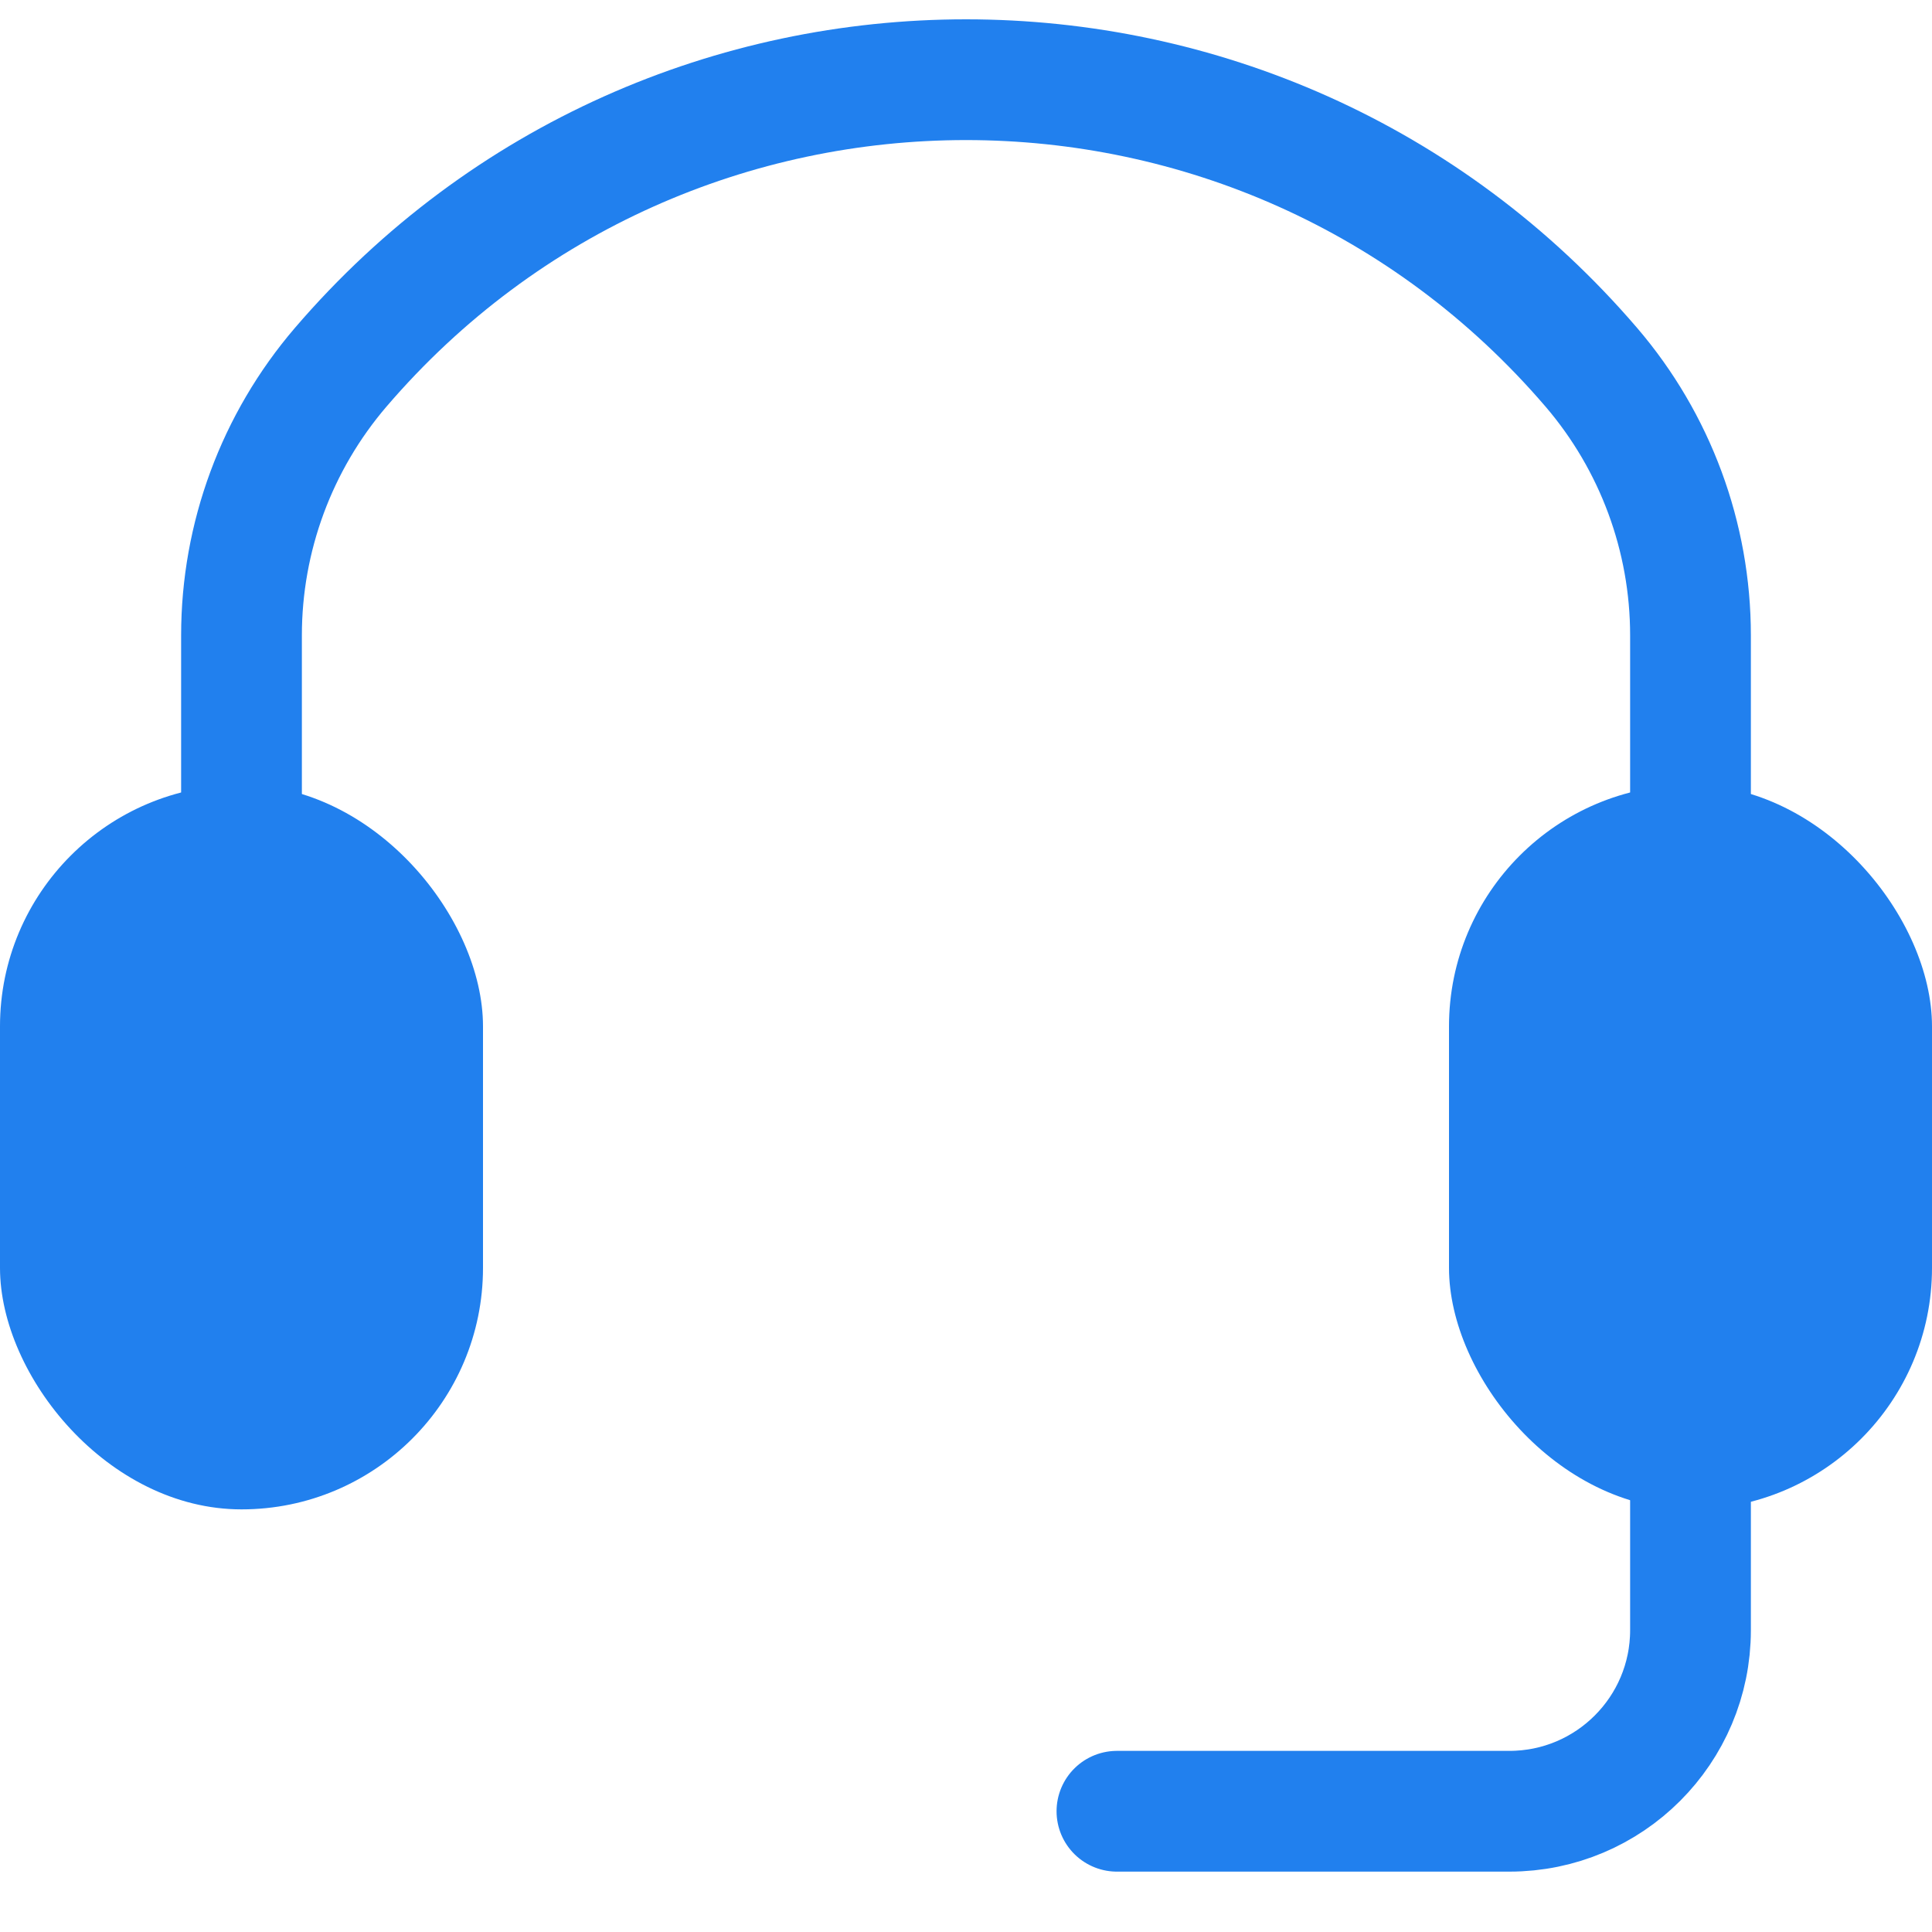 <svg xmlns="http://www.w3.org/2000/svg" width="48" height="48" viewBox="0 0 48 48" fill="none"><rect y="19.5" width="12" height="18" rx="6" fill="#2180EE"></rect><path d="M42 34.5V40.5C42 42.985 39.985 45 37.5 45H27.75" stroke="#2180EE" stroke-width="3" stroke-linecap="round"></path><rect x="36" y="19.5" width="12" height="18" rx="6" fill="#2180EE"></rect><path d="M6 28.5V15.785C6 13.342 6.874 10.981 8.463 9.126V9.126C16.63 -0.402 31.37 -0.402 39.537 9.126V9.126C41.126 10.981 42 13.342 42 15.785V28.5" stroke="#2180EE" stroke-width="3" stroke-linecap="round"></path></svg>